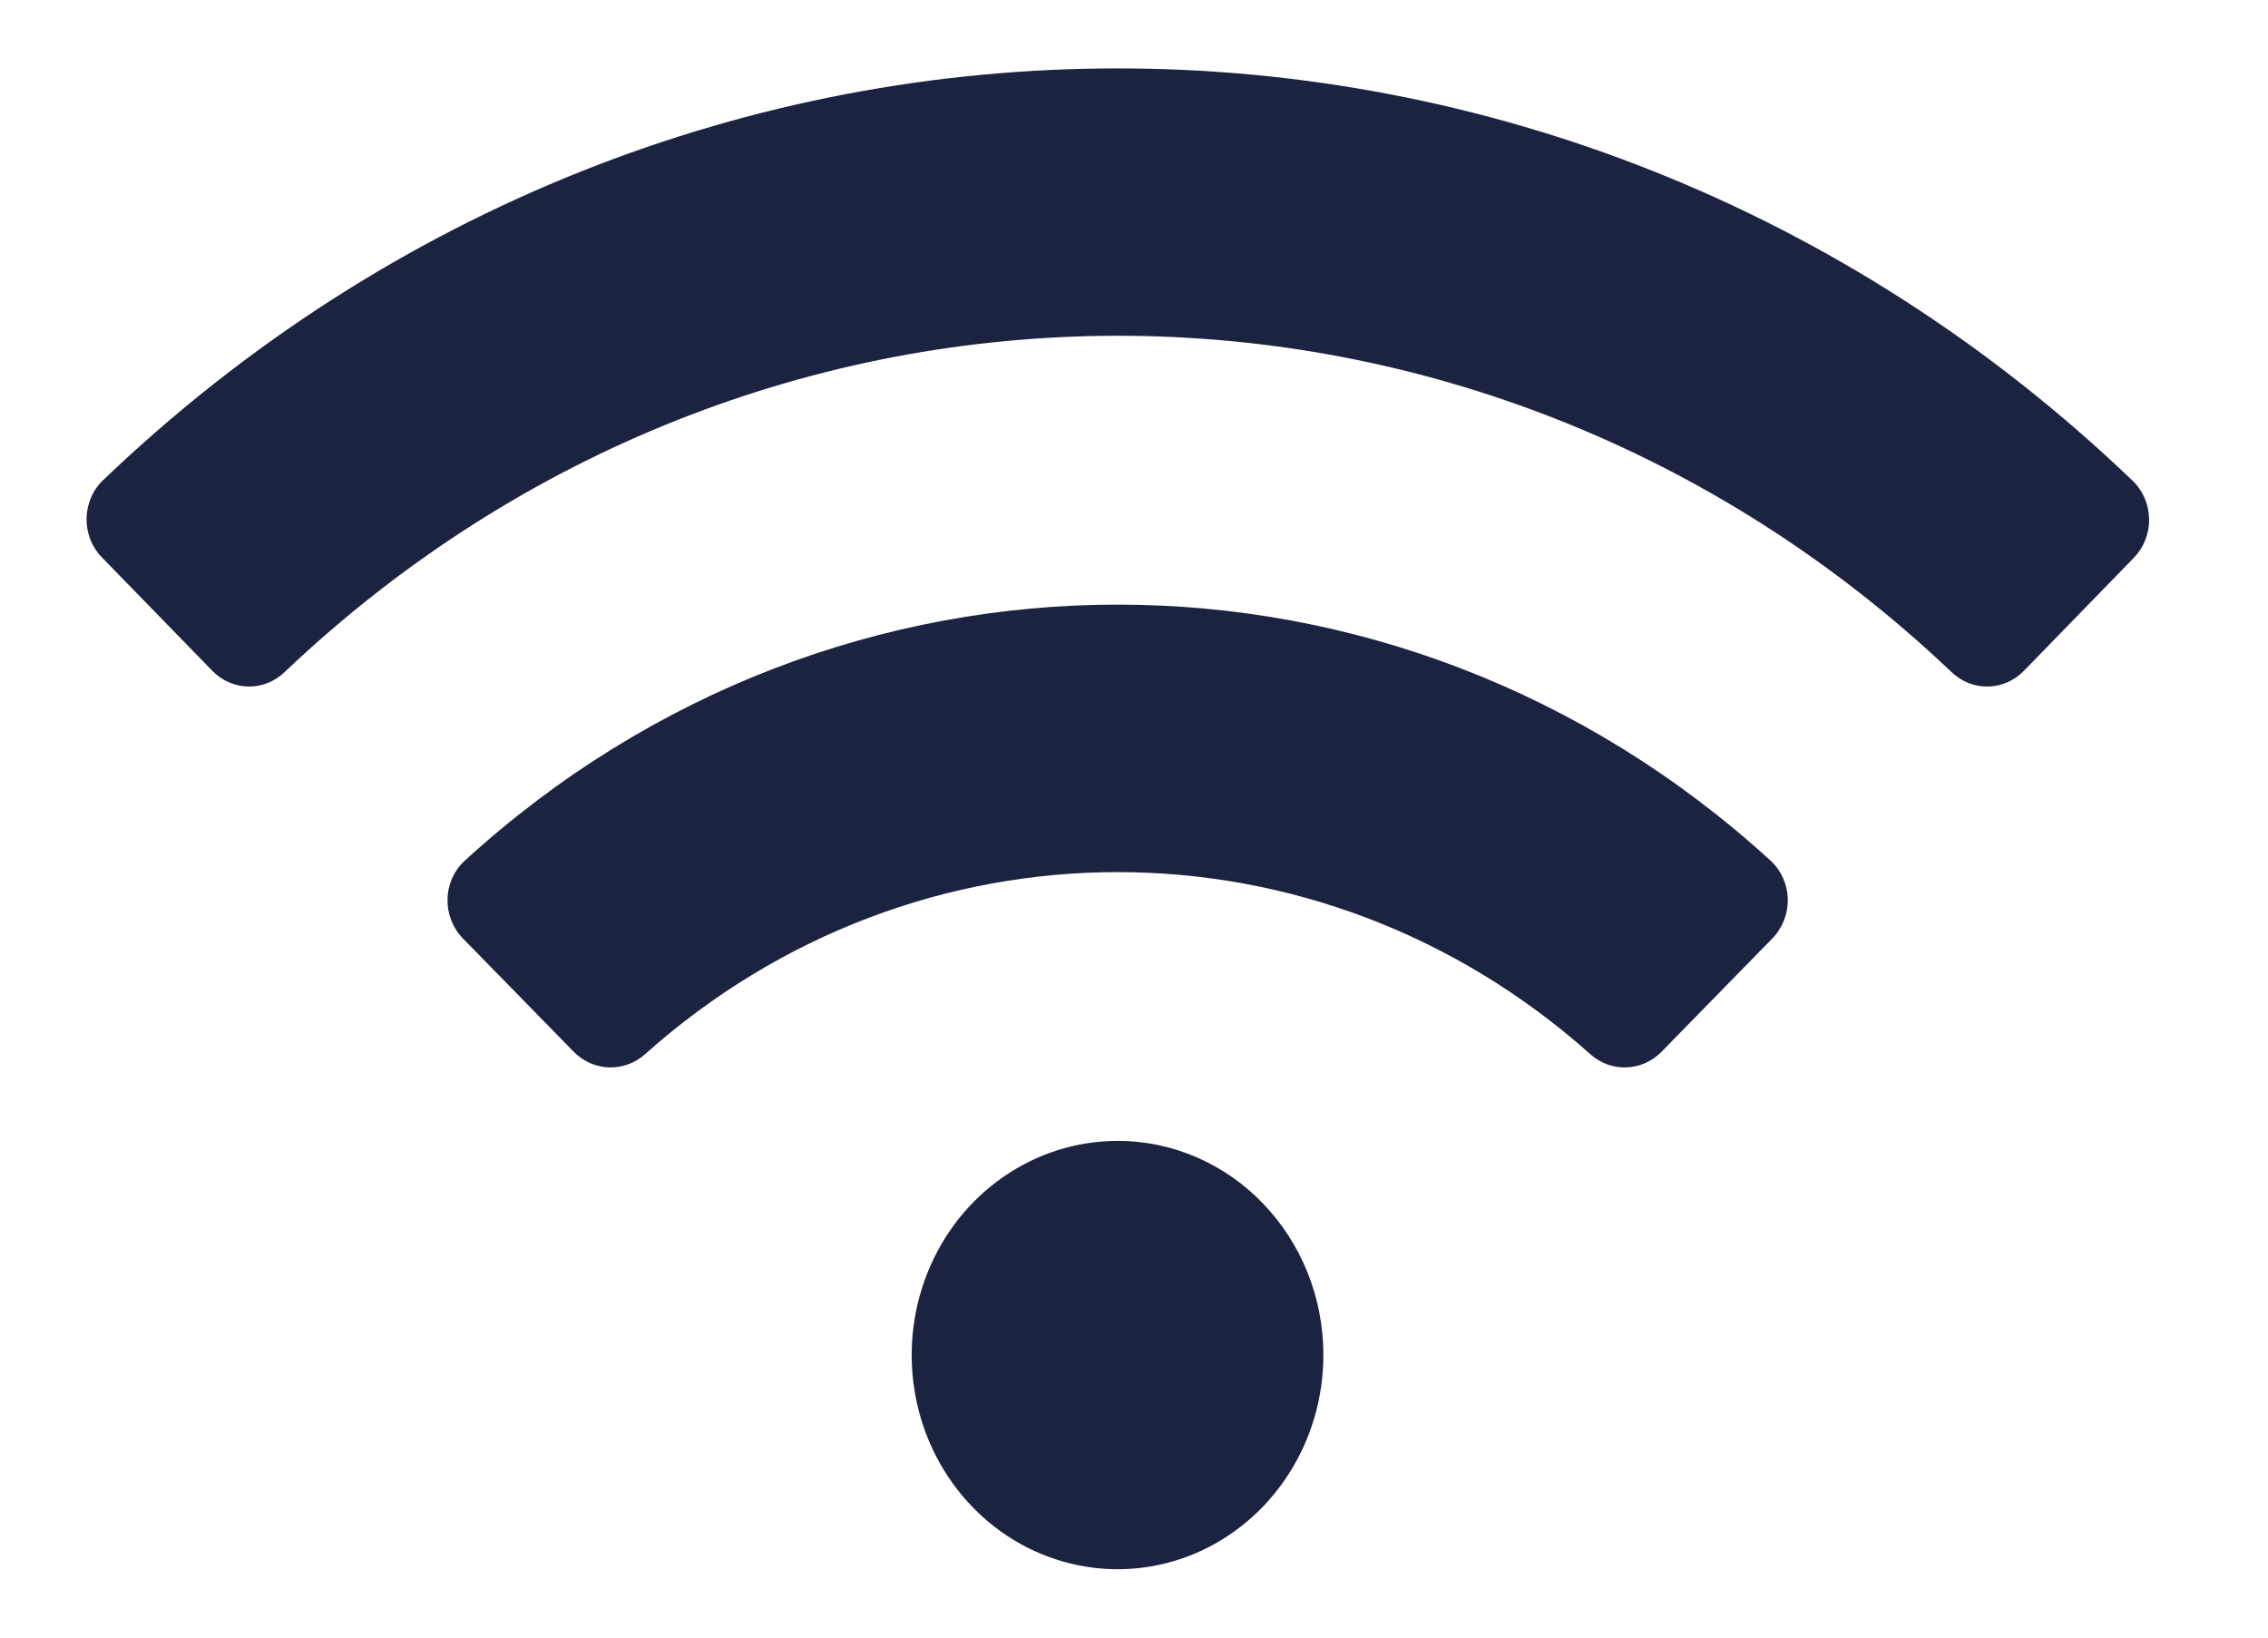 <svg width="18" height="13" viewBox="0 0 18 13" fill="none" xmlns="http://www.w3.org/2000/svg">
<path fill-rule="evenodd" clip-rule="evenodd" d="M16.922 3.813C12.371 -0.547 5.368 -0.547 0.817 3.813C0.735 3.891 0.689 4.001 0.687 4.116C0.685 4.232 0.729 4.343 0.808 4.424L1.684 5.324C1.842 5.488 2.097 5.493 2.26 5.334C6.006 1.776 11.741 1.776 15.487 5.334C15.651 5.493 15.906 5.488 16.064 5.324L16.939 4.424C17.017 4.342 17.06 4.23 17.056 4.115C17.053 3.999 17.005 3.89 16.922 3.813ZM8.87 9.057C8.209 9.057 7.613 9.471 7.36 10.106C7.107 10.742 7.247 11.473 7.714 11.959C8.181 12.445 8.884 12.591 9.495 12.328C10.105 12.064 10.503 11.444 10.503 10.757C10.503 9.818 9.772 9.057 8.87 9.057ZM3.688 6.833C6.651 4.122 11.089 4.122 14.053 6.833C14.137 6.91 14.186 7.021 14.189 7.138C14.191 7.254 14.147 7.367 14.067 7.449L13.187 8.349C13.033 8.507 12.787 8.516 12.623 8.37C10.464 6.441 7.276 6.441 5.118 8.37C4.953 8.516 4.708 8.507 4.553 8.349L3.673 7.449C3.593 7.367 3.549 7.254 3.552 7.138C3.554 7.021 3.604 6.91 3.688 6.833Z" fill="#1C2340"/>
</svg>
